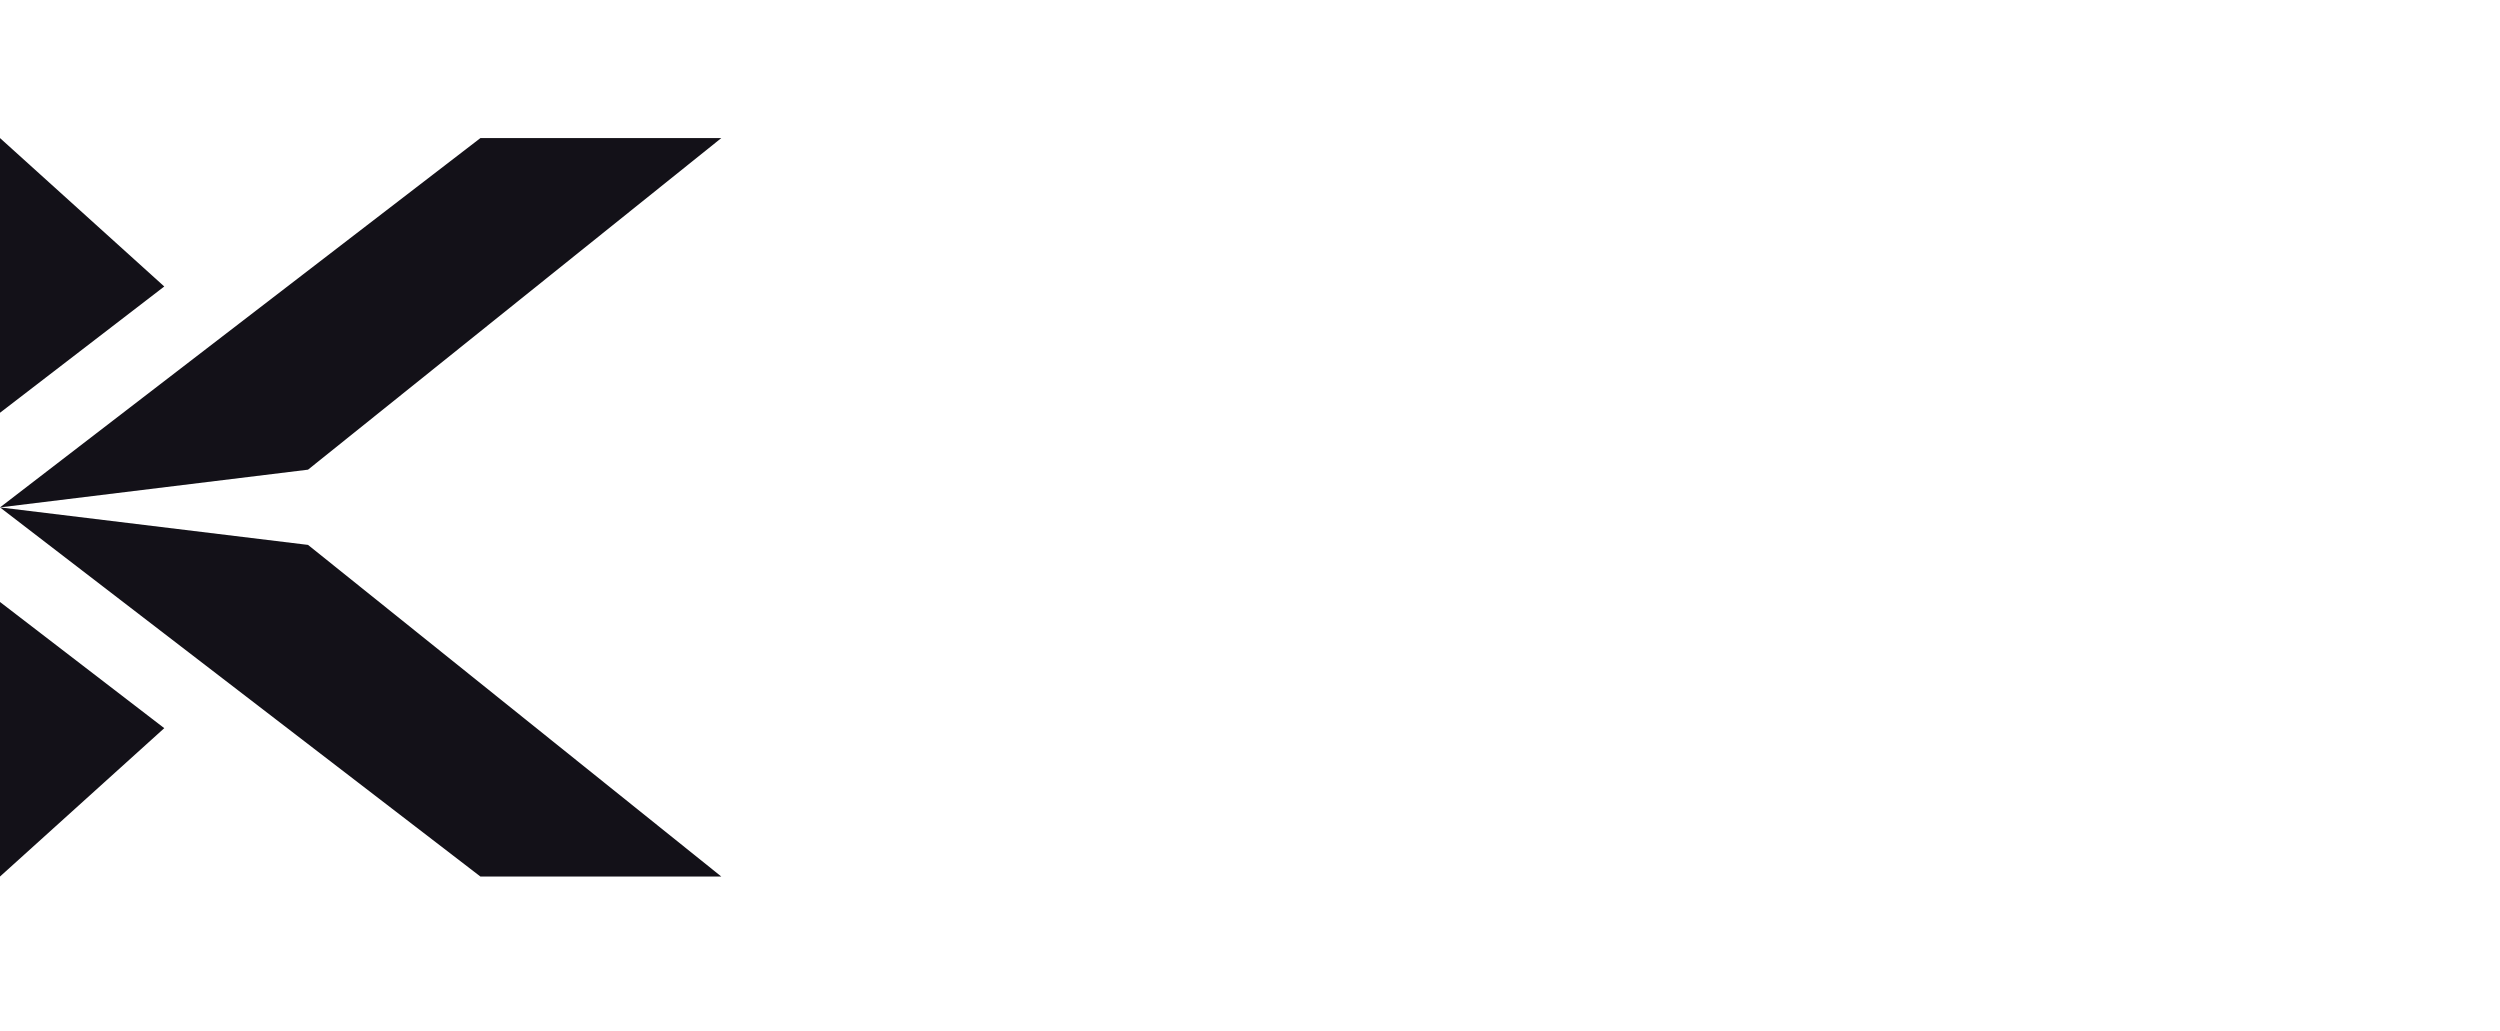 <svg width="143" height="59" viewBox="0 0 143 59" fill="none" xmlns="http://www.w3.org/2000/svg">
<path d="M0 7.897V23.61L9.396 16.387L0 7.897Z" fill="#131118"/>
<path d="M0 50.138L9.396 41.651L0 34.433V50.138Z" fill="#131118"/>
<path d="M17.619 26.865L41.26 7.897H27.481L0 29.023L17.619 26.865Z" fill="#131118"/>
<path d="M0 29.023L27.481 50.139H41.26L17.619 31.168L0 29.023Z" fill="#131118"/>
</svg>
